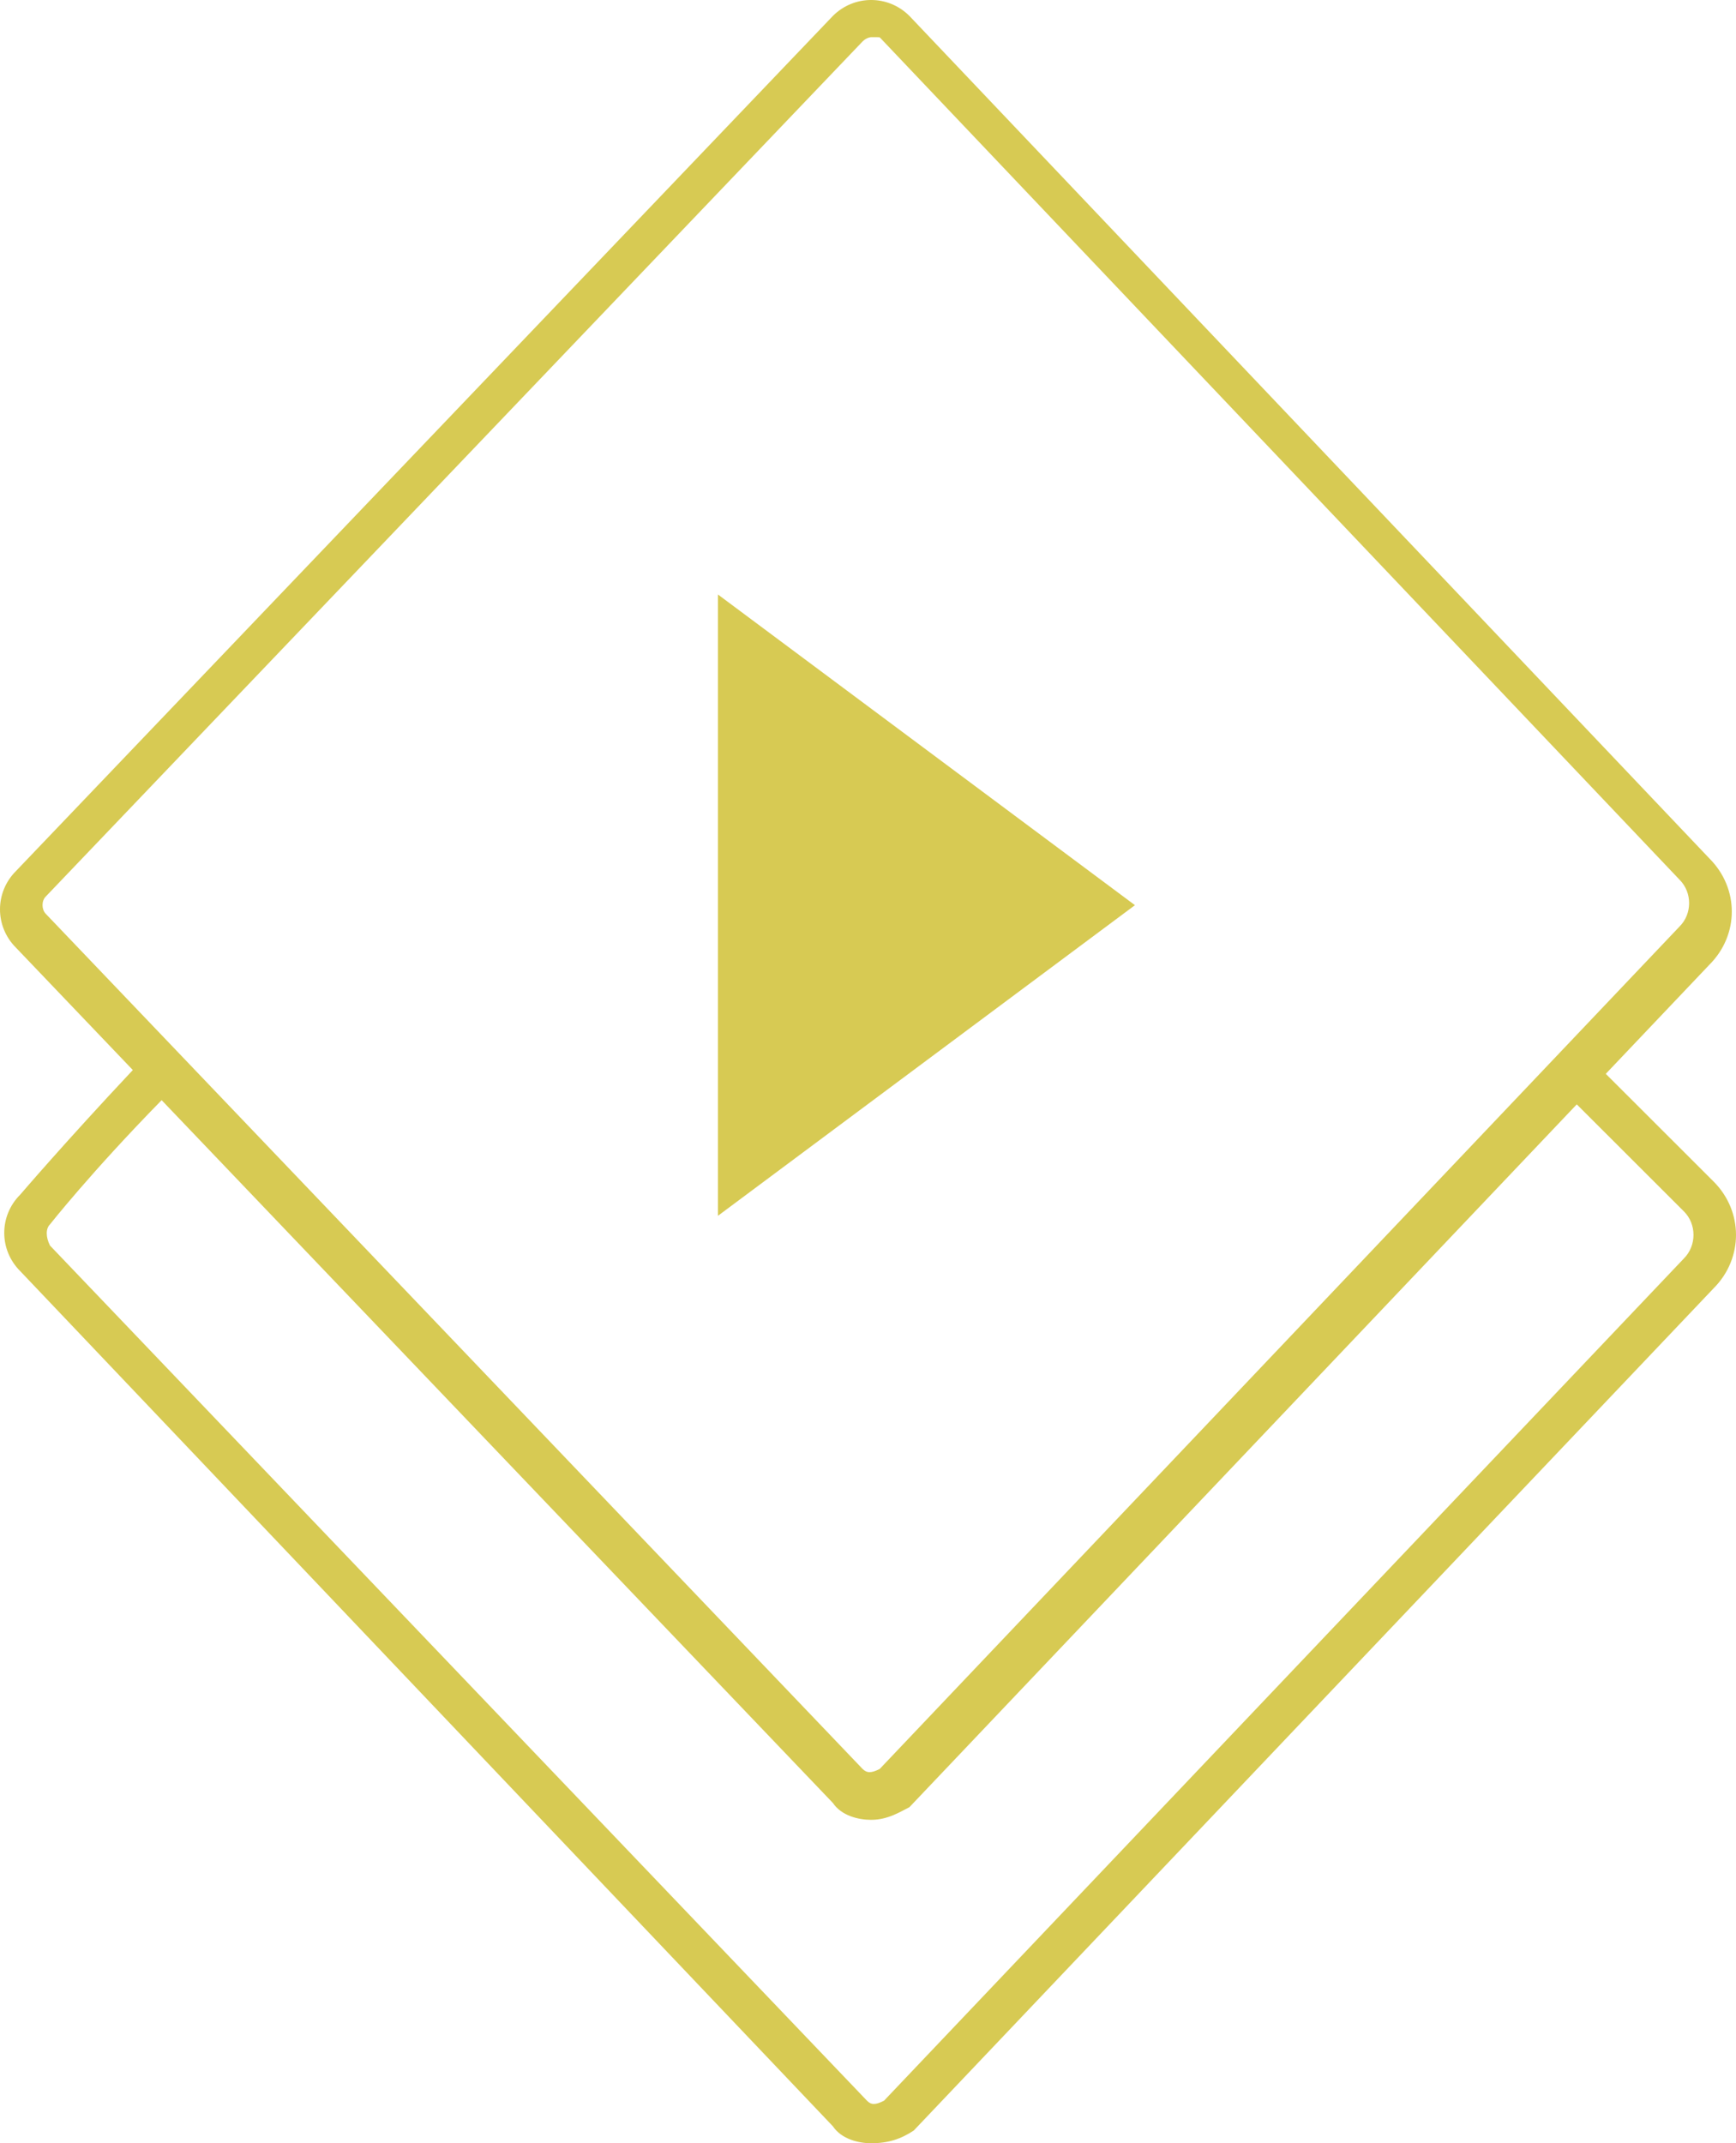 <?xml version="1.0" encoding="utf-8"?>
<!-- Generator: Adobe Illustrator 16.0.0, SVG Export Plug-In . SVG Version: 6.00 Build 0)  -->
<!DOCTYPE svg PUBLIC "-//W3C//DTD SVG 1.1//EN" "http://www.w3.org/Graphics/SVG/1.1/DTD/svg11.dtd">
<svg version="1.1" id="Layer_1" xmlns="http://www.w3.org/2000/svg" xmlns:xlink="http://www.w3.org/1999/xlink" x="0px" y="0px"
	 width="89.92px" height="111.01px" viewBox="0 0 89.92 111.01" enable-background="new 0 0 89.92 111.01" xml:space="preserve">
<g>
	<path fill="#D7CA53" d="M88.769,61.208l-5.594-5.588l5.363-5.648c1.553-1.548,1.553-3.964,0-5.512L47.106,0.826
		c-1.102-1.102-2.864-1.102-3.966,0L0.824,45.119c-1.099,1.099-1.099,2.864,0,3.963l6.056,6.341
		c-3.528,3.756-5.832,6.453-5.832,6.453c-1.104,1.098-1.104,2.864,0,3.963l42.093,44.292c0.443,0.662,1.323,0.879,1.984,0.879
		c0.88,0,1.539-0.217,2.206-0.66l41.438-43.631C90.304,65.176,90.304,62.75,88.769,61.208z M2.365,47.325
		c-0.216-0.225-0.216-0.665,0-0.883L44.683,2.143c0.225-0.218,0.442-0.218,0.442-0.218c0.216,0,0.44,0,0.44,0.006l41.431,43.634
		c0.661,0.658,0.661,1.766,0,2.424L45.565,91.625c-0.44,0.219-0.658,0.219-0.883,0L2.365,47.325z M87.227,65.176l-41.437,43.63
		c-0.443,0.225-0.665,0.225-0.883,0L2.59,64.515c-0.225-0.443-0.225-0.88,0-1.099c0,0,2.106-2.678,5.782-6.433l34.769,36.402
		c0.443,0.661,1.323,0.874,1.984,0.874c0.88,0,1.539-0.438,1.981-0.656l34.566-36.402l5.554,5.548
		C87.882,63.405,87.882,64.515,87.227,65.176z"/>
	<polygon fill="#D7CA53" points="37.187,30.792 37.187,62.973 58.787,46.884 	"/>
</g>
</svg>
